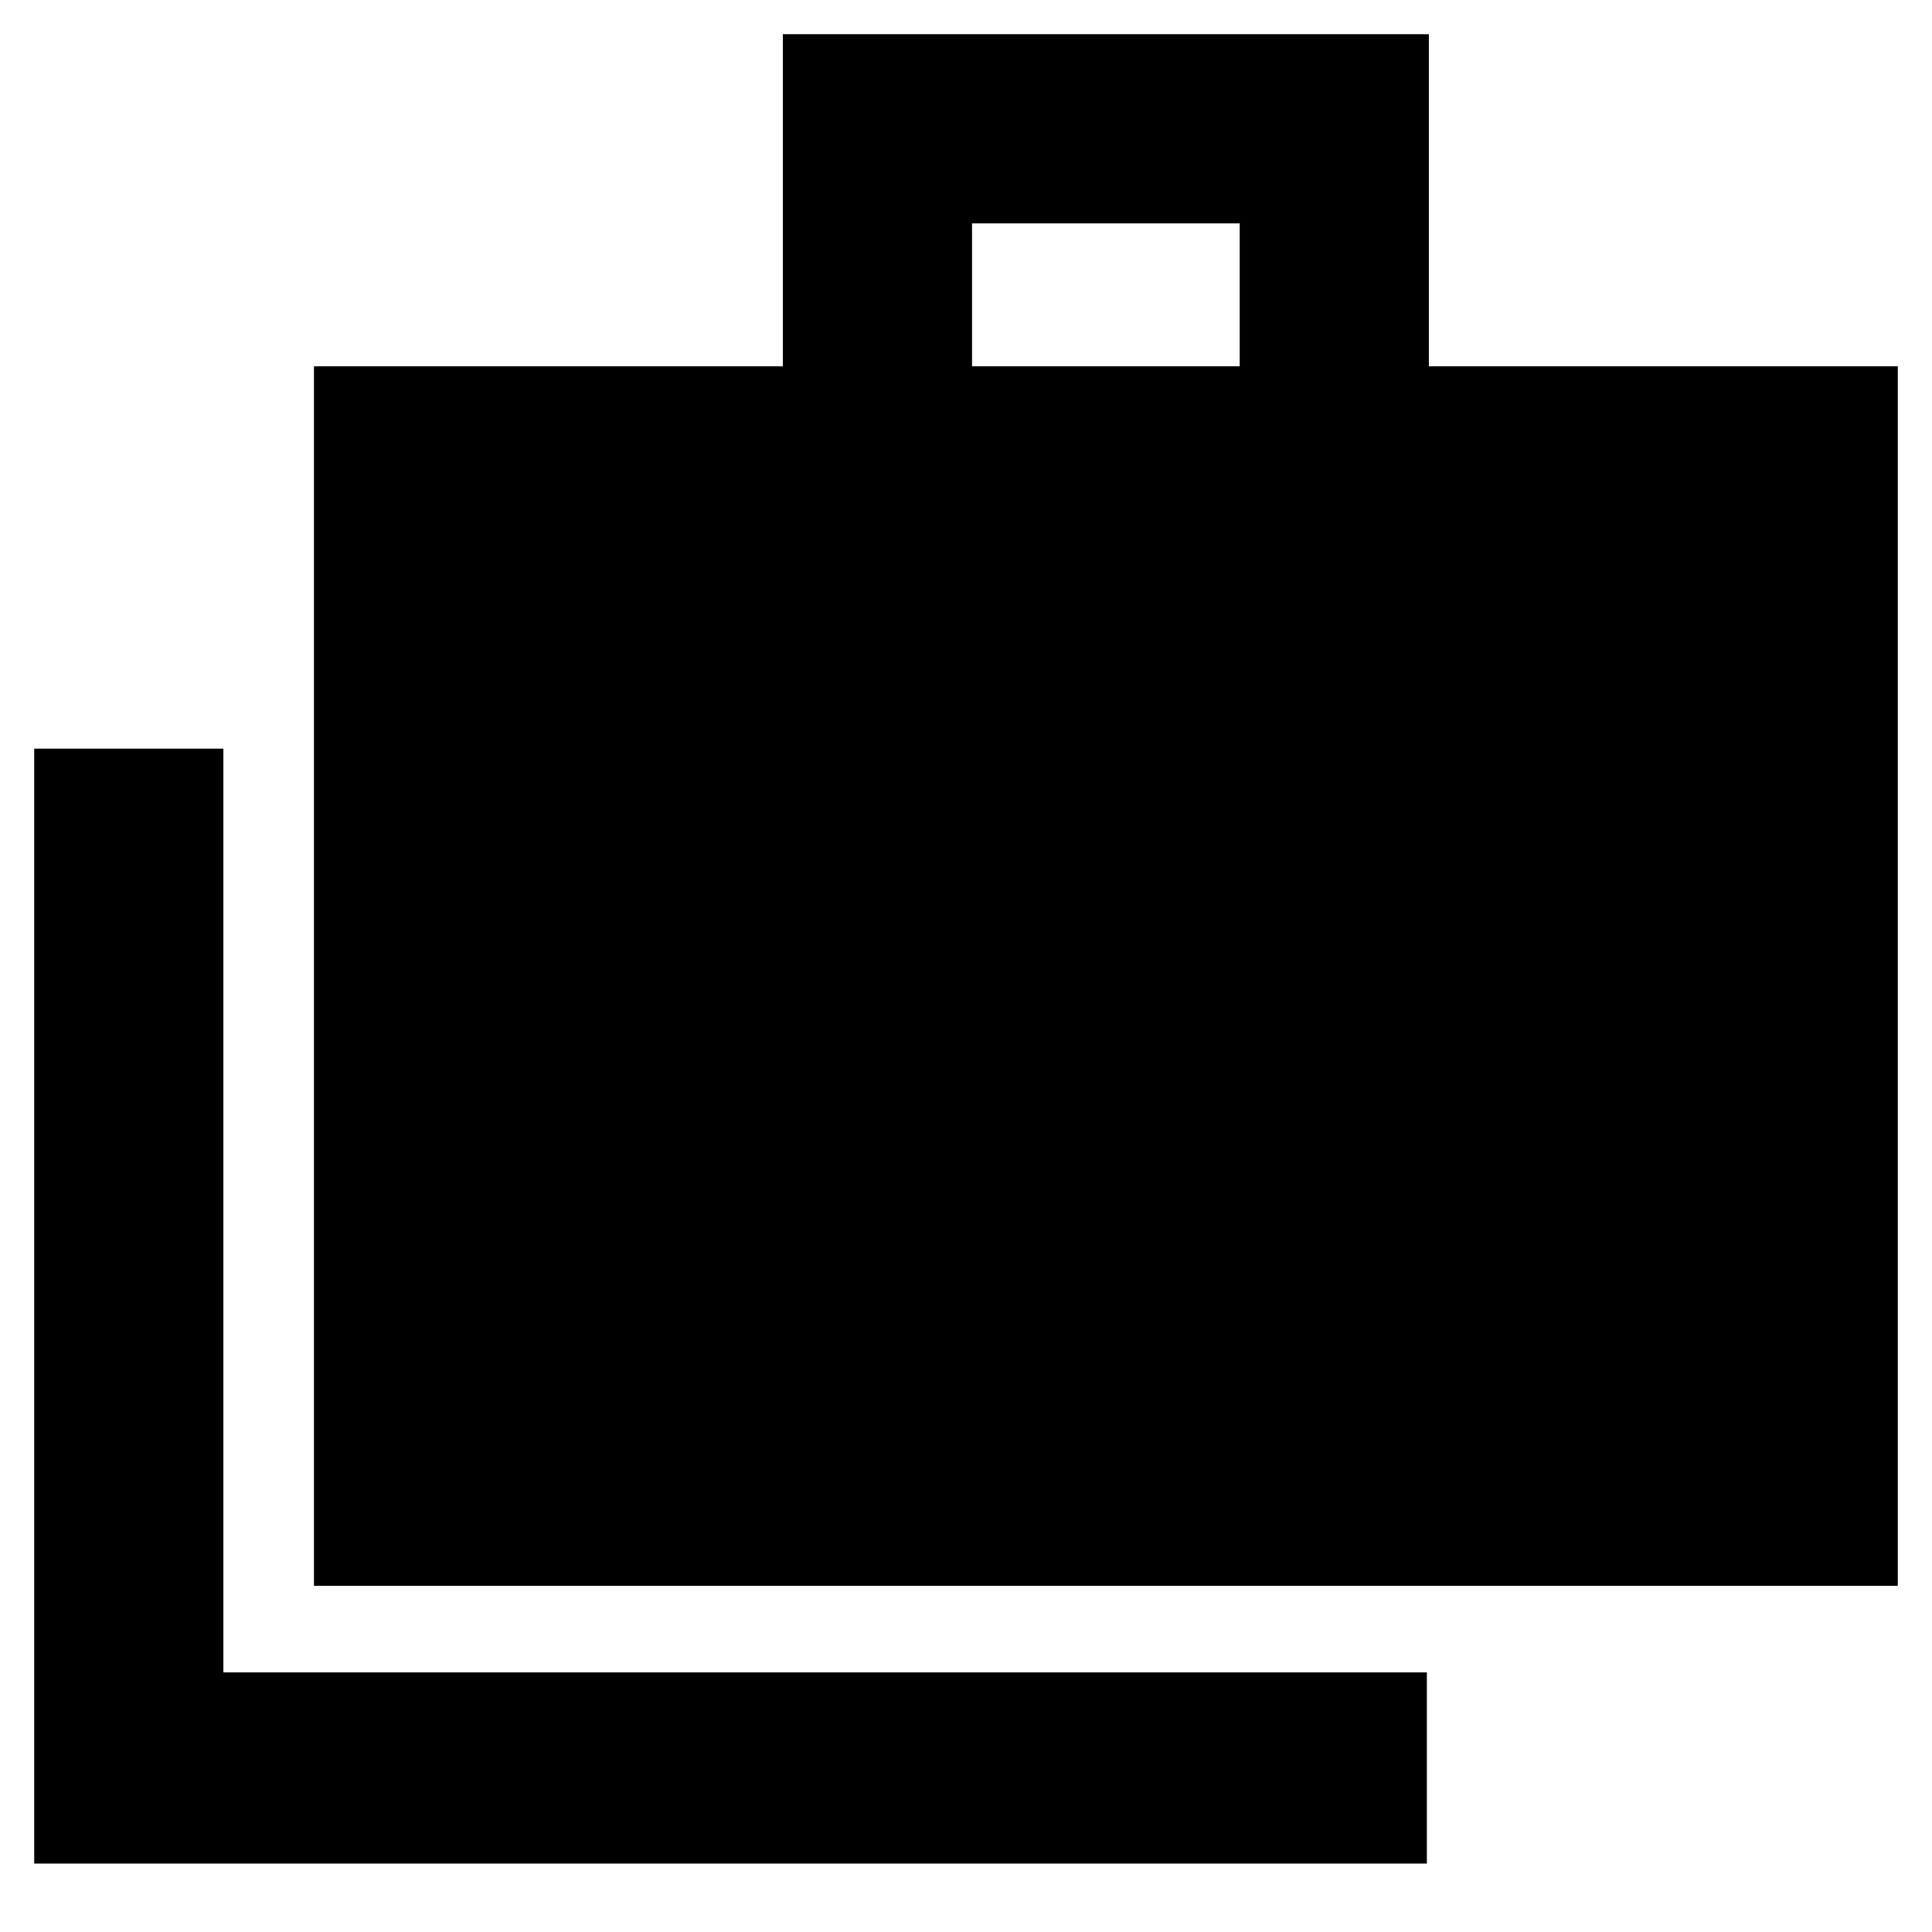 <svg xmlns="http://www.w3.org/2000/svg" width="48" height="48" viewBox="0 -960 960 960"><path d="M17-34v-554h94v459h598v95H17Zm139-138v-606h233v-165h321v165h233v606H156Zm327-606h133v-71H483v71Z"/></svg>